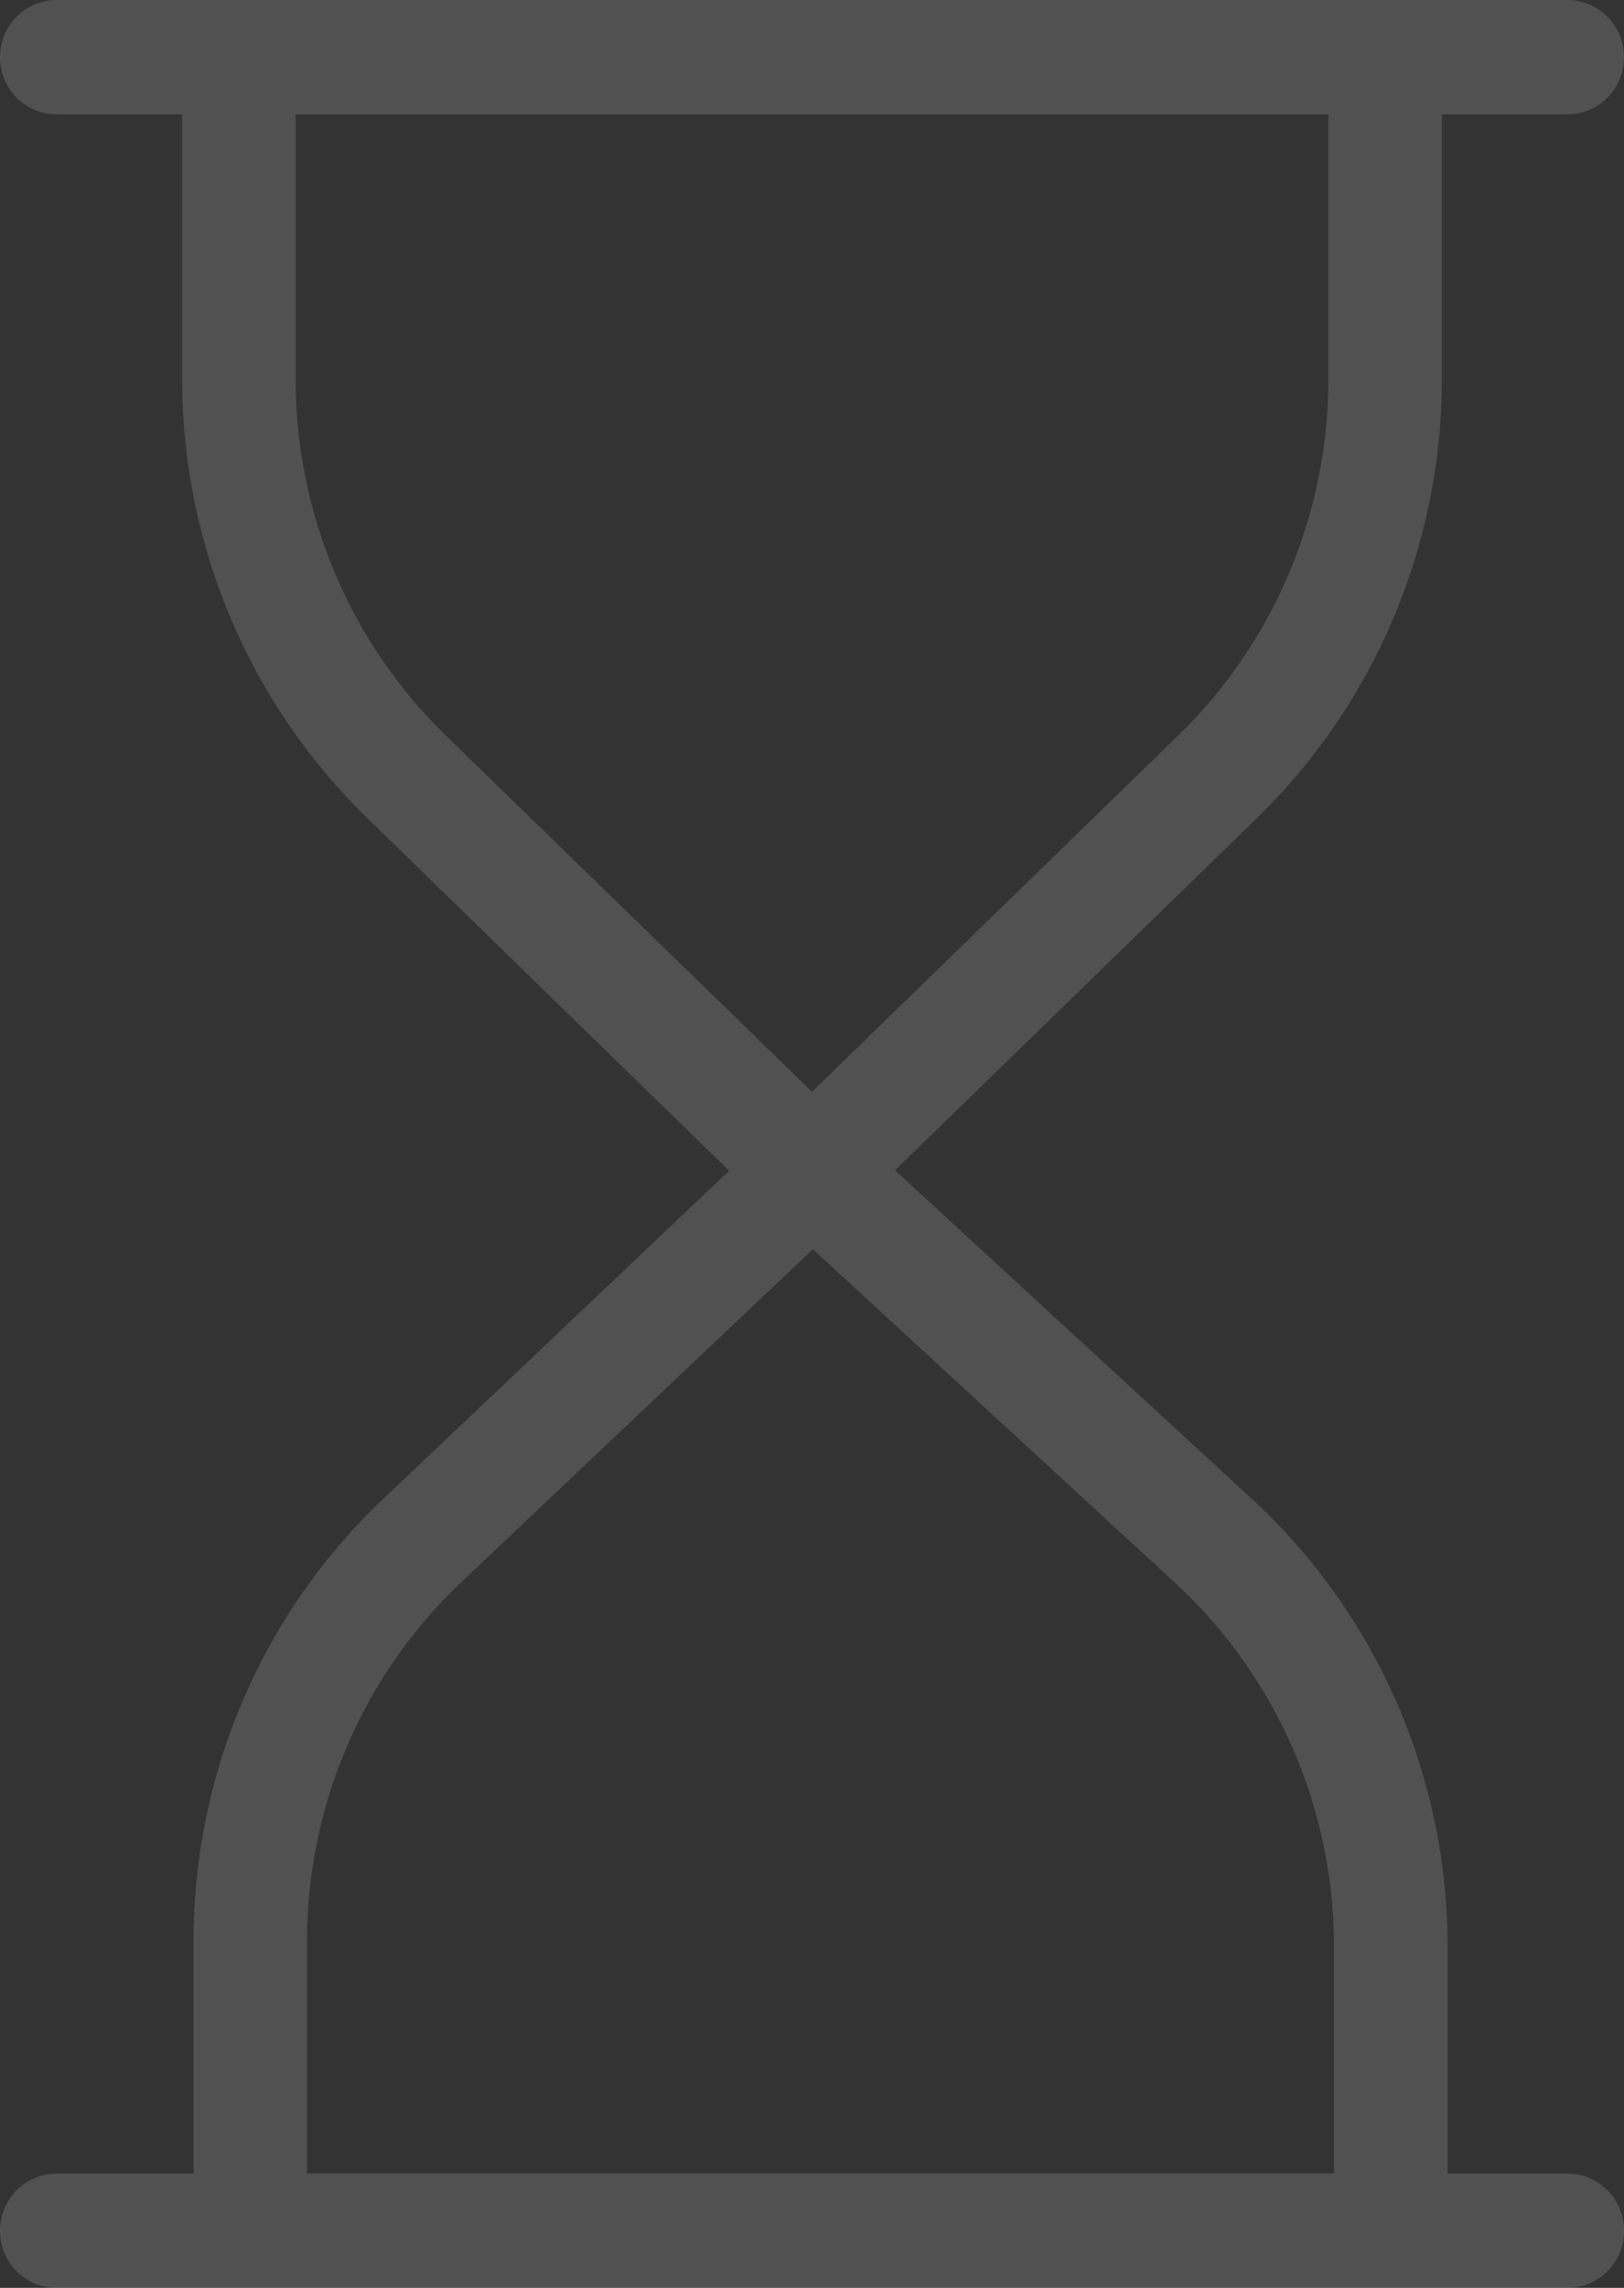 <?xml version="1.0" encoding="utf-8"?>
<!-- Generator: Adobe Illustrator 25.4.1, SVG Export Plug-In . SVG Version: 6.00 Build 0)  -->
<svg version="1.1" id="Layer_1" xmlns="http://www.w3.org/2000/svg" xmlns:xlink="http://www.w3.org/1999/xlink" x="0px" y="0px"
	 viewBox="0 0 240 338" enable-background="new 0 0 240 338" xml:space="preserve">
<rect x="0" y="0" width="240" height="338" fill="#333333" stroke="none"/>
<g opacity="0.15">
	<path fill="#FFFFFF" d="M213.08,56.43V16.9h18.53c4.63,0,8.39-3.78,8.39-8.45c0-4.67-3.75-8.45-8.39-8.45H8.39
		C3.75,0,0,3.78,0,8.45c0,4.67,3.75,8.45,8.39,8.45h18.53v39.53c0.12,24.24,9.93,47.41,27.2,64.28l53.64,52.25l-51.27,48.62
		c-17.82,16.95-27.91,40.56-27.89,65.26v34.27H8.39c-4.63,0-8.39,3.78-8.39,8.45c0,4.67,3.75,8.45,8.39,8.45h223.23
		c4.63,0,8.39-3.78,8.39-8.45c0-4.67-3.75-8.45-8.39-8.45h-17.69v-33.64c-0.04-25.13-10.54-49.09-28.94-66.05l-52.72-48.53
		l53.63-52.17C203.16,103.83,212.97,80.67,213.08,56.43L213.08,56.43z M197.15,287.46v33.64H45.37v-34.27
		c-0.01-20.04,8.19-39.18,22.64-52.94l52.12-49.33l53.56,49.31C188.61,247.64,197.12,267.08,197.15,287.46L197.15,287.46z
		 M120,161.29l-54.21-52.72C51.77,94.88,43.8,76.09,43.69,56.43V16.9h152.62v39.53c-0.11,19.66-8.08,38.46-22.1,52.14L120,161.29z
		 M120,161.29"/>
</g>
</svg>
